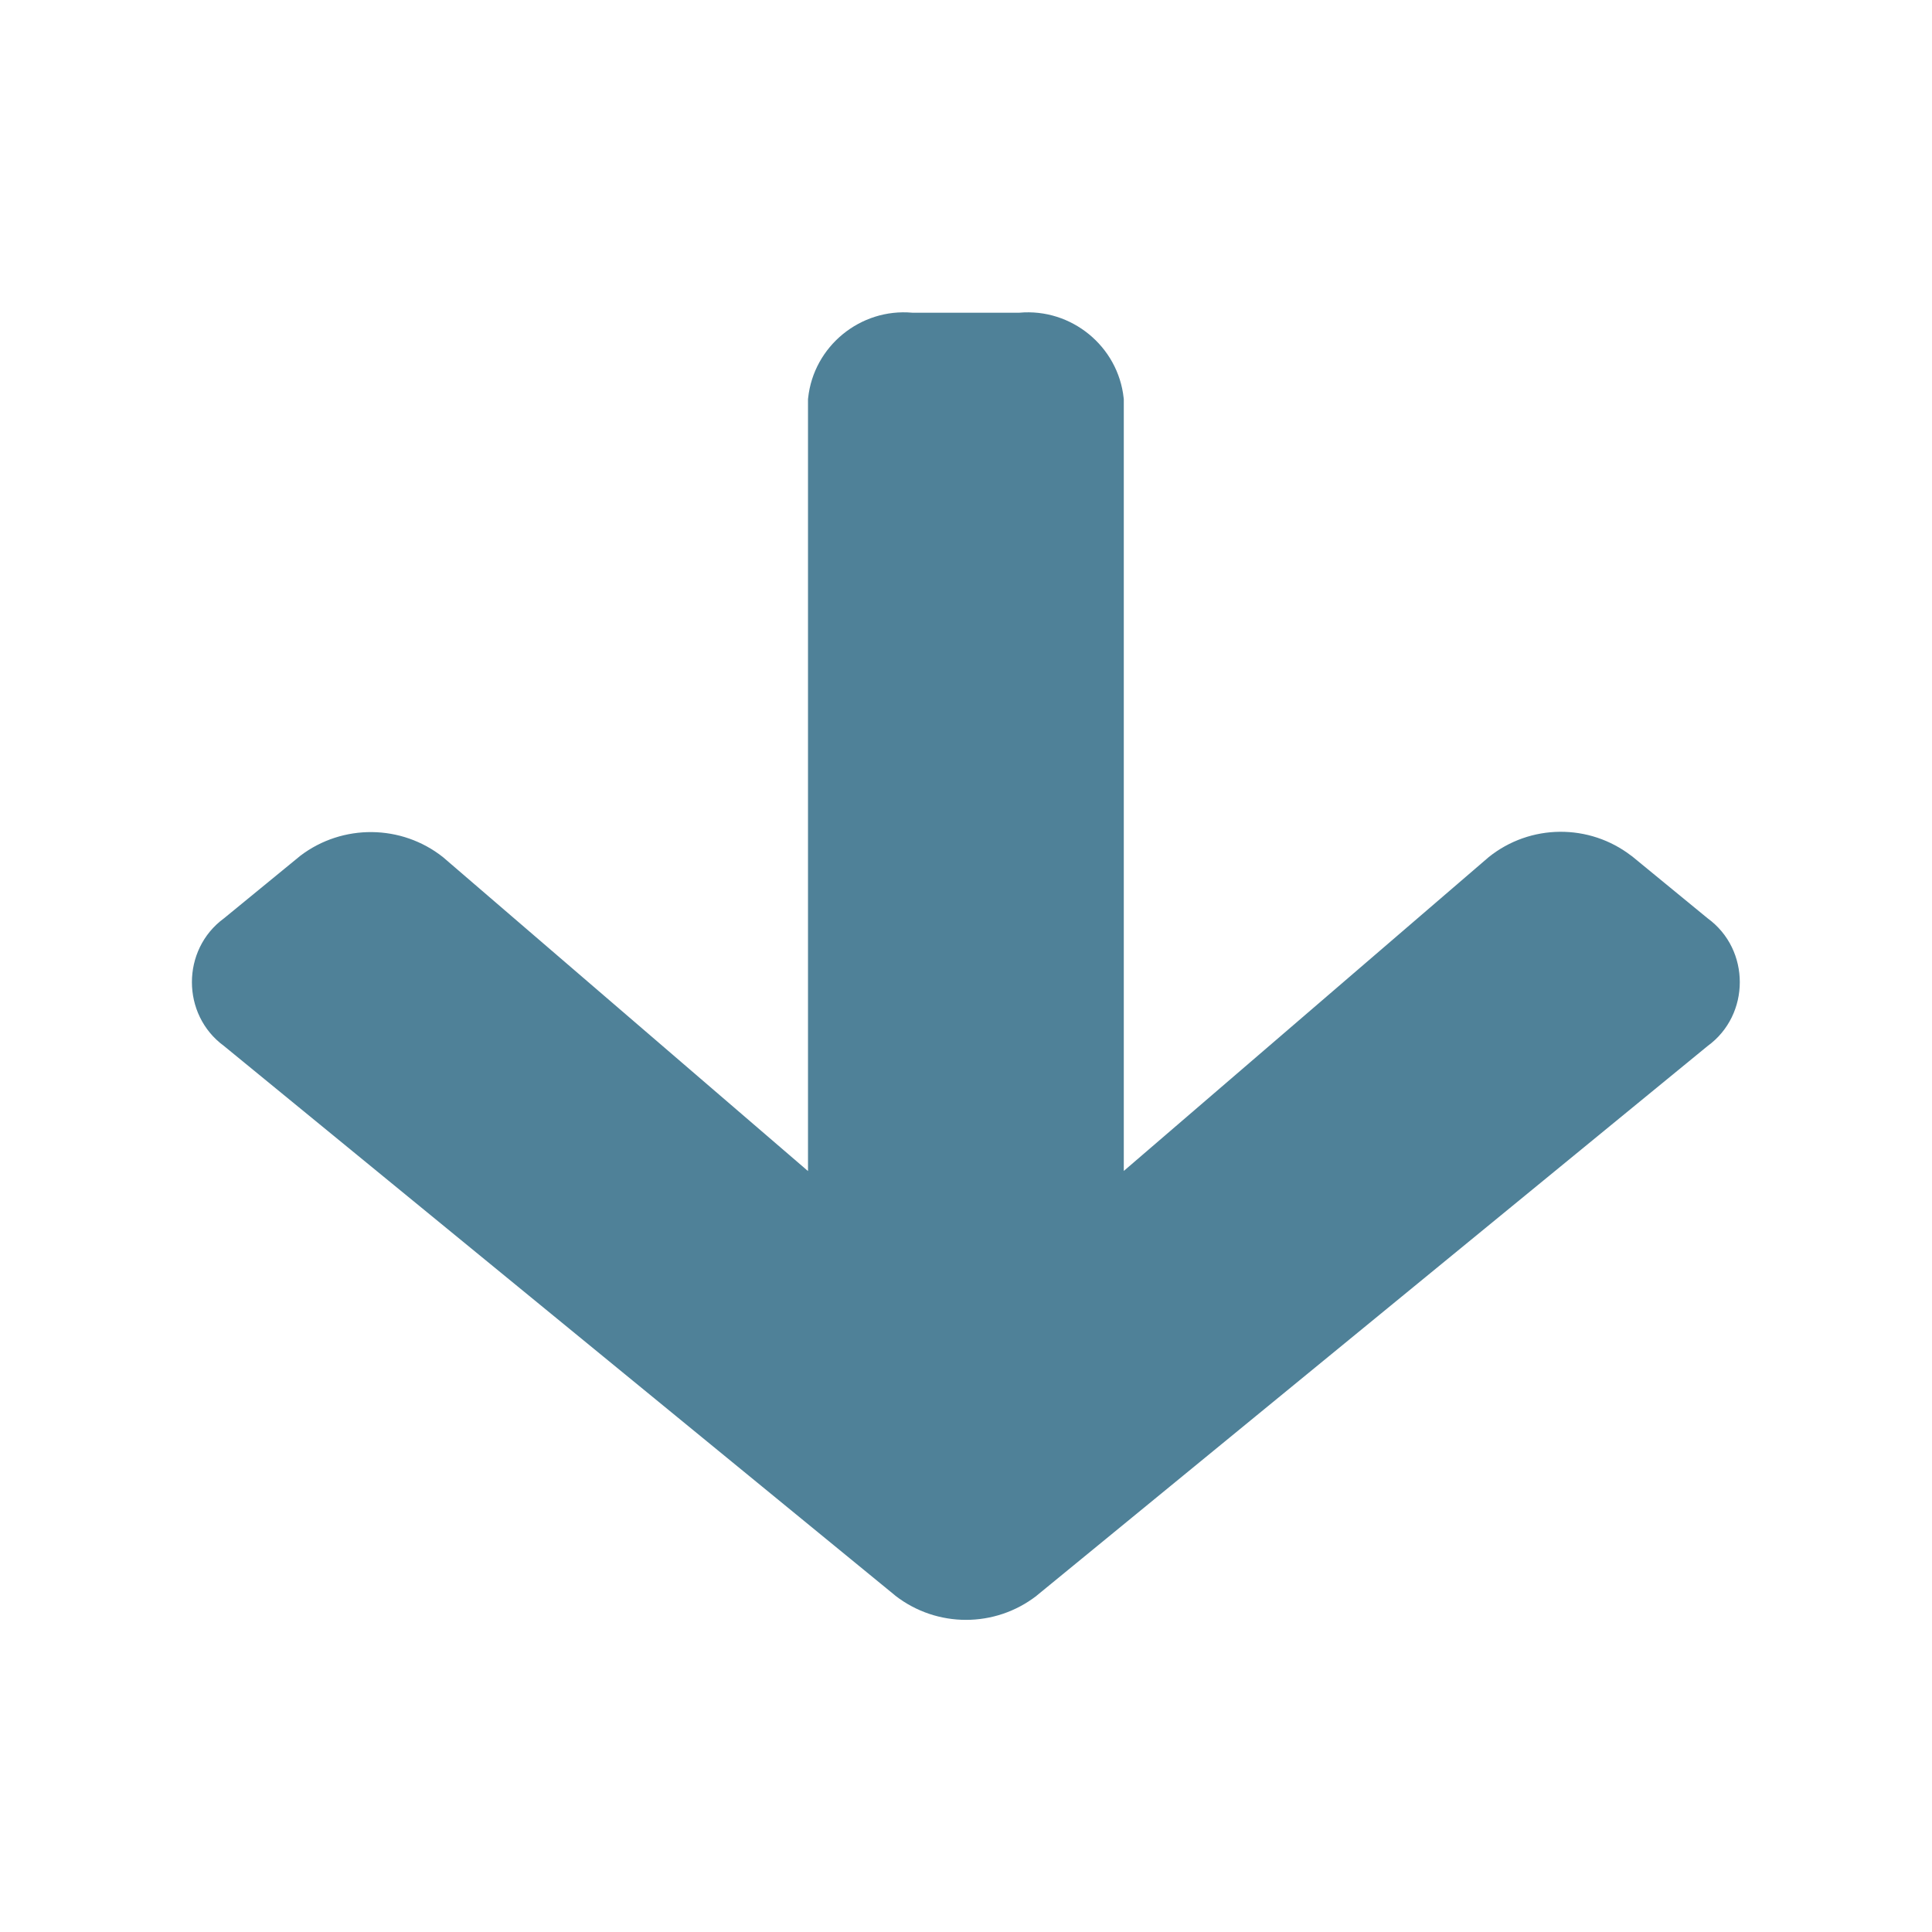 <?xml version="1.0" encoding="UTF-8" standalone="no"?>
<!DOCTYPE svg PUBLIC "-//W3C//DTD SVG 1.1//EN" "http://www.w3.org/Graphics/SVG/1.1/DTD/svg11.dtd">
<svg width="100%" height="100%" viewBox="0 0 64 64" version="1.1" xmlns="http://www.w3.org/2000/svg" xmlns:xlink="http://www.w3.org/1999/xlink" xml:space="preserve" xmlns:serif="http://www.serif.com/" style="fill-rule:evenodd;clip-rule:evenodd;stroke-linejoin:round;stroke-miterlimit:2;">
    <g id="surface1">
        <path d="M57.633,32.535C57.633,31.738 57.281,30.941 56.57,30.422L54.051,28.355L54.043,28.352C52.648,27.273 50.688,27.289 49.313,28.395L49.305,28.402L37.227,38.789L37.227,13.223L37.223,13.188C37.039,11.469 35.488,10.203 33.766,10.359L30.223,10.359C28.5,10.203 26.953,11.469 26.77,13.188L26.766,13.223L26.766,38.793L14.684,28.402L14.676,28.395C13.301,27.305 11.348,27.285 9.949,28.348L9.941,28.355L7.418,30.422C6.004,31.457 6.004,33.613 7.418,34.648L29.656,52.855L29.664,52.863C31.039,53.926 32.961,53.926 34.336,52.863L34.344,52.855L56.57,34.648C57.277,34.133 57.633,33.336 57.633,32.535Z" style="fill:#4f8198;fill-rule:nonzero;"/>
    </g>
</svg>
